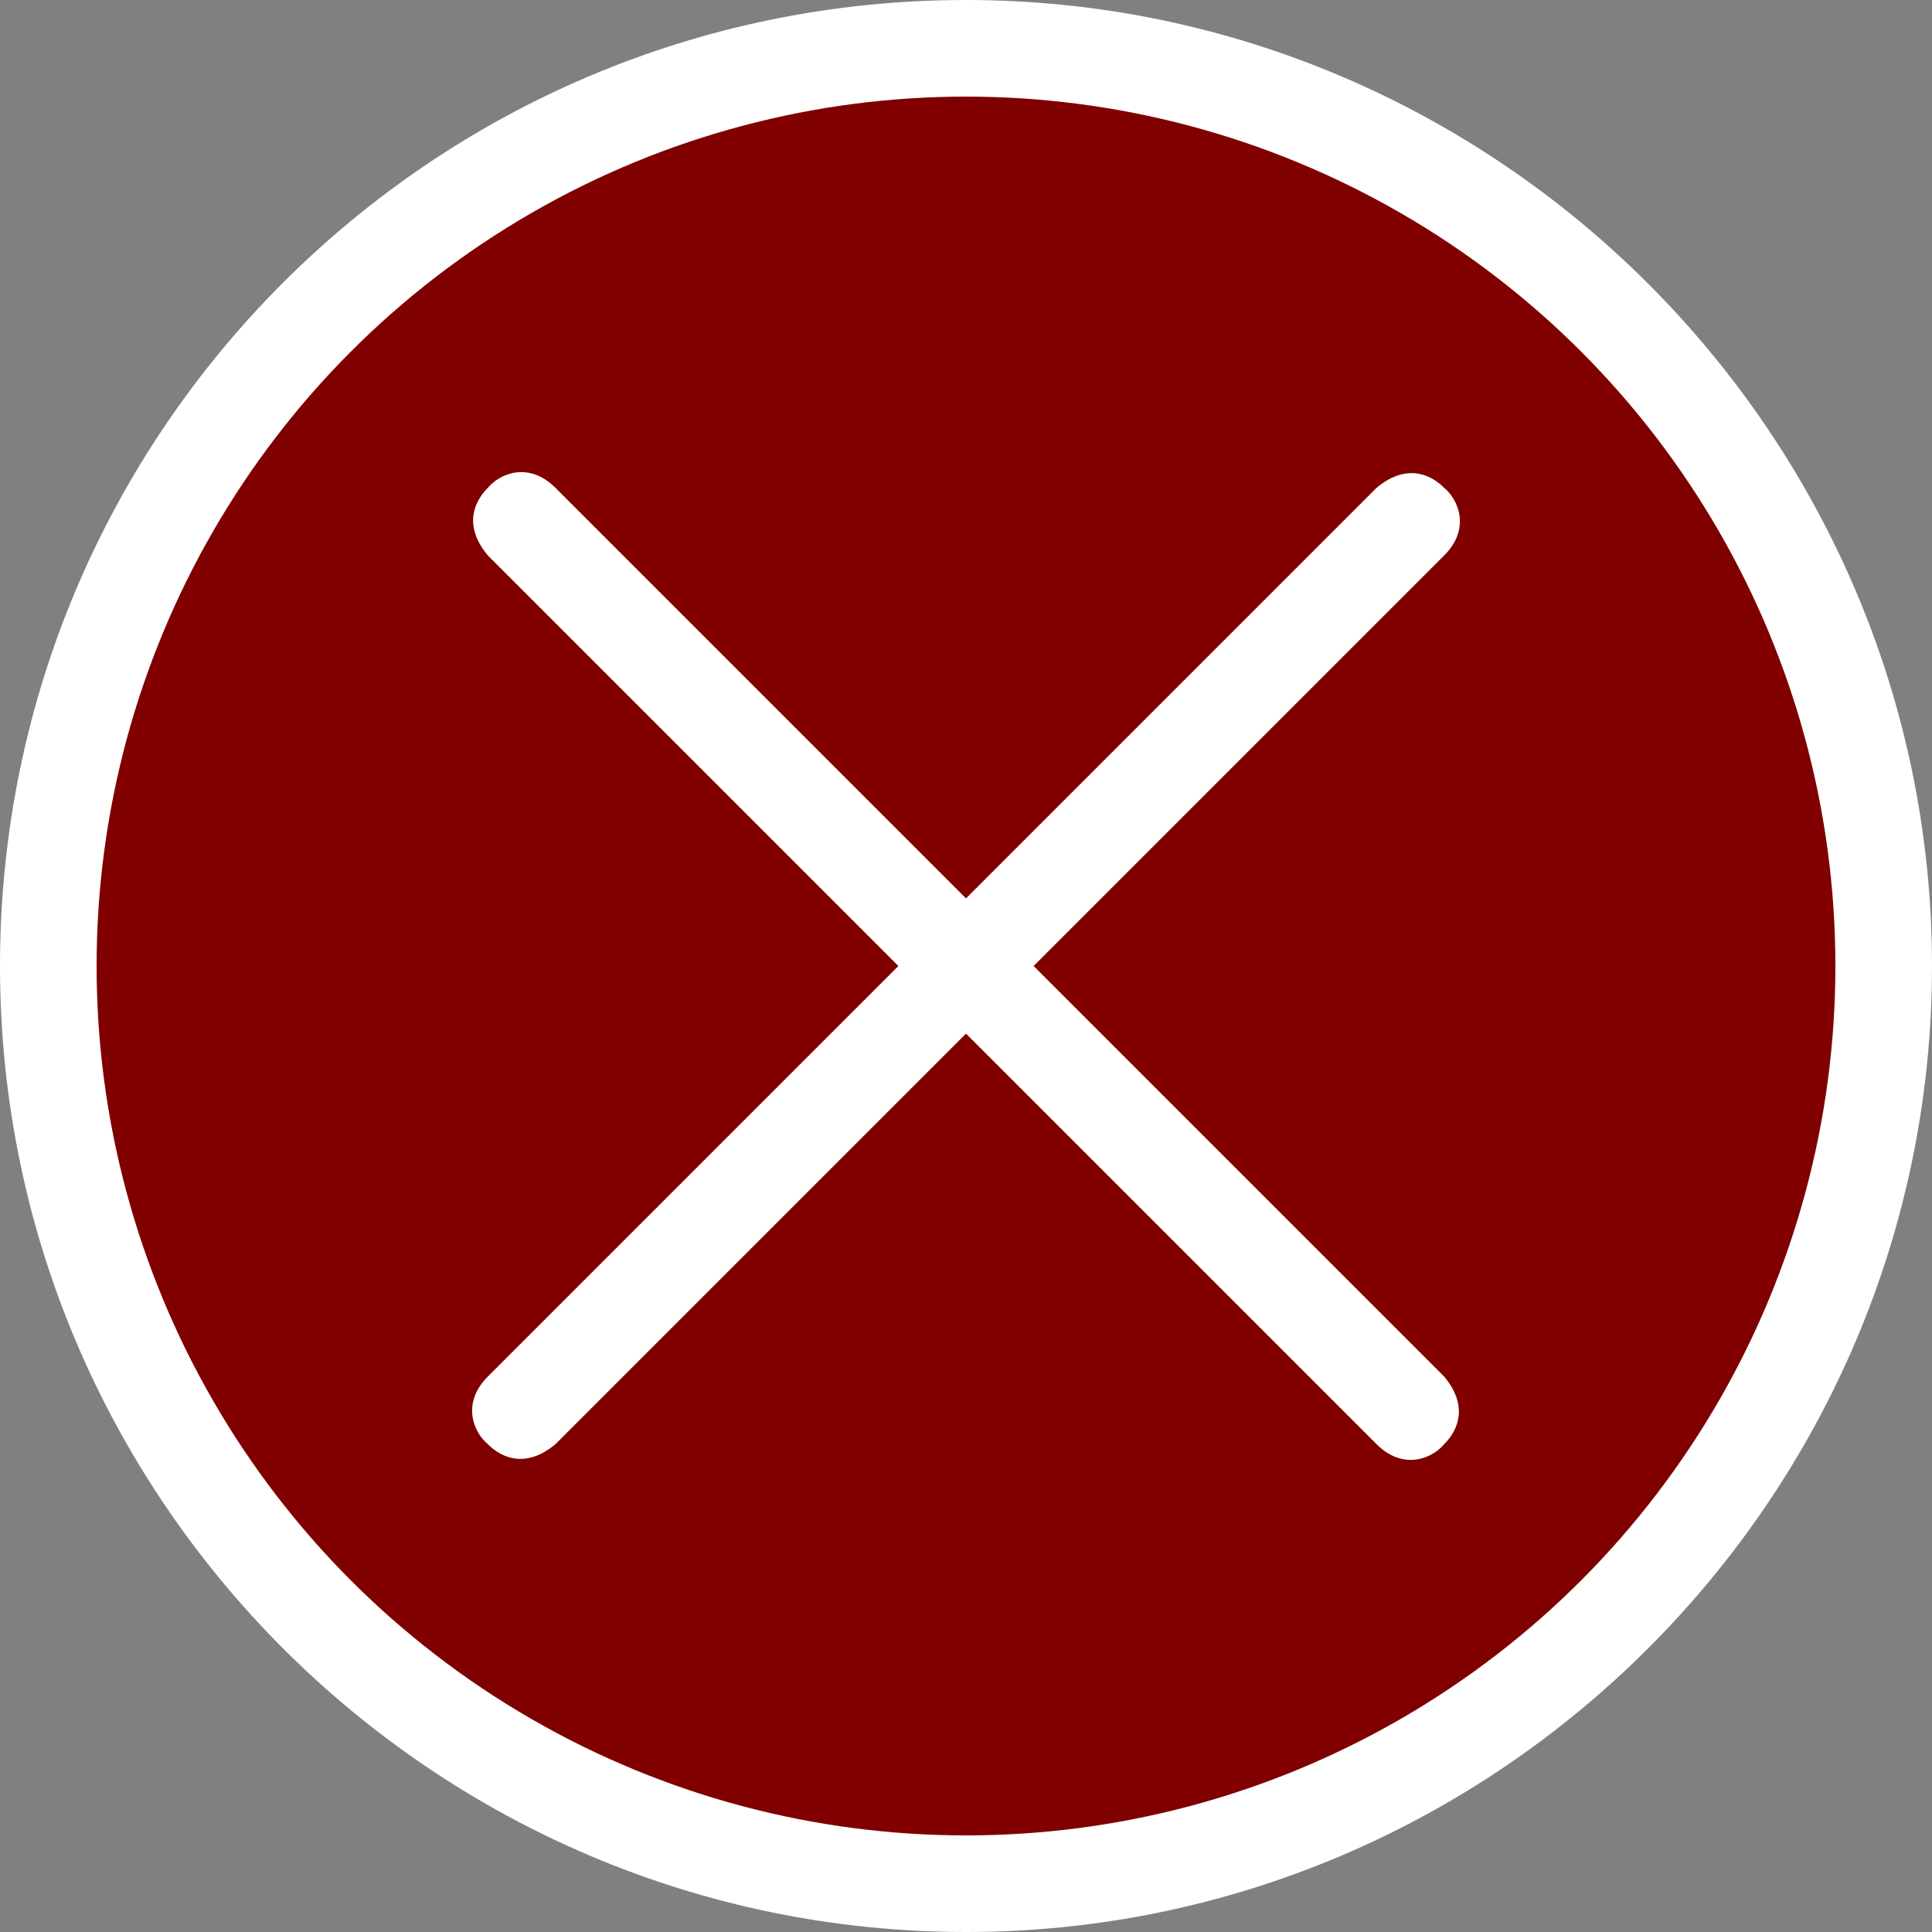 <?xml version="1.0" encoding="utf-8"?>
<svg version="1.1" id="wrong" xmlns="http://www.w3.org/2000/svg" xmlns:xlink="http://www.w3.org/1999/xlink" x="0px" y="0px"
	 viewBox="0 0 80 80" style="enable-background:new 0 0 80 80;" xml:space="preserve">
<rect x="0" y="0" width="80" height="80" fill="#808080" stroke="none"/>
<style type="text/css">
	.st0{fill:#FFFFFF;}
	.st1{fill:maroon;}
</style>
<path id="outside" class="st0" d="M40,0C17.9,0,0,17.9,0,40s18,40,40,40s40-18,40-40S62,0,40,0z"/>
<circle id="inside" class="st1" cx="40" cy="40" r="36"/>
<path id="X" class="st0" d="M57,20.2l-17,17l-17-17c-1.1-1.1-2.3-0.6-2.8,0c-0.6,0.6-1,1.6,0,2.8l17,17l-17,17
	c-1.1,1.1-0.6,2.3,0,2.8c0.6,0.6,1.6,1,2.8,0l17-17l17,17c1.1,1.1,2.3,0.6,2.8,0c0.6-0.6,1-1.6,0-2.8l-17-17l17-17
	c1.1-1.1,0.6-2.3,0-2.8C59.2,19.6,58.2,19.2,57,20.2z"/>
</svg>
